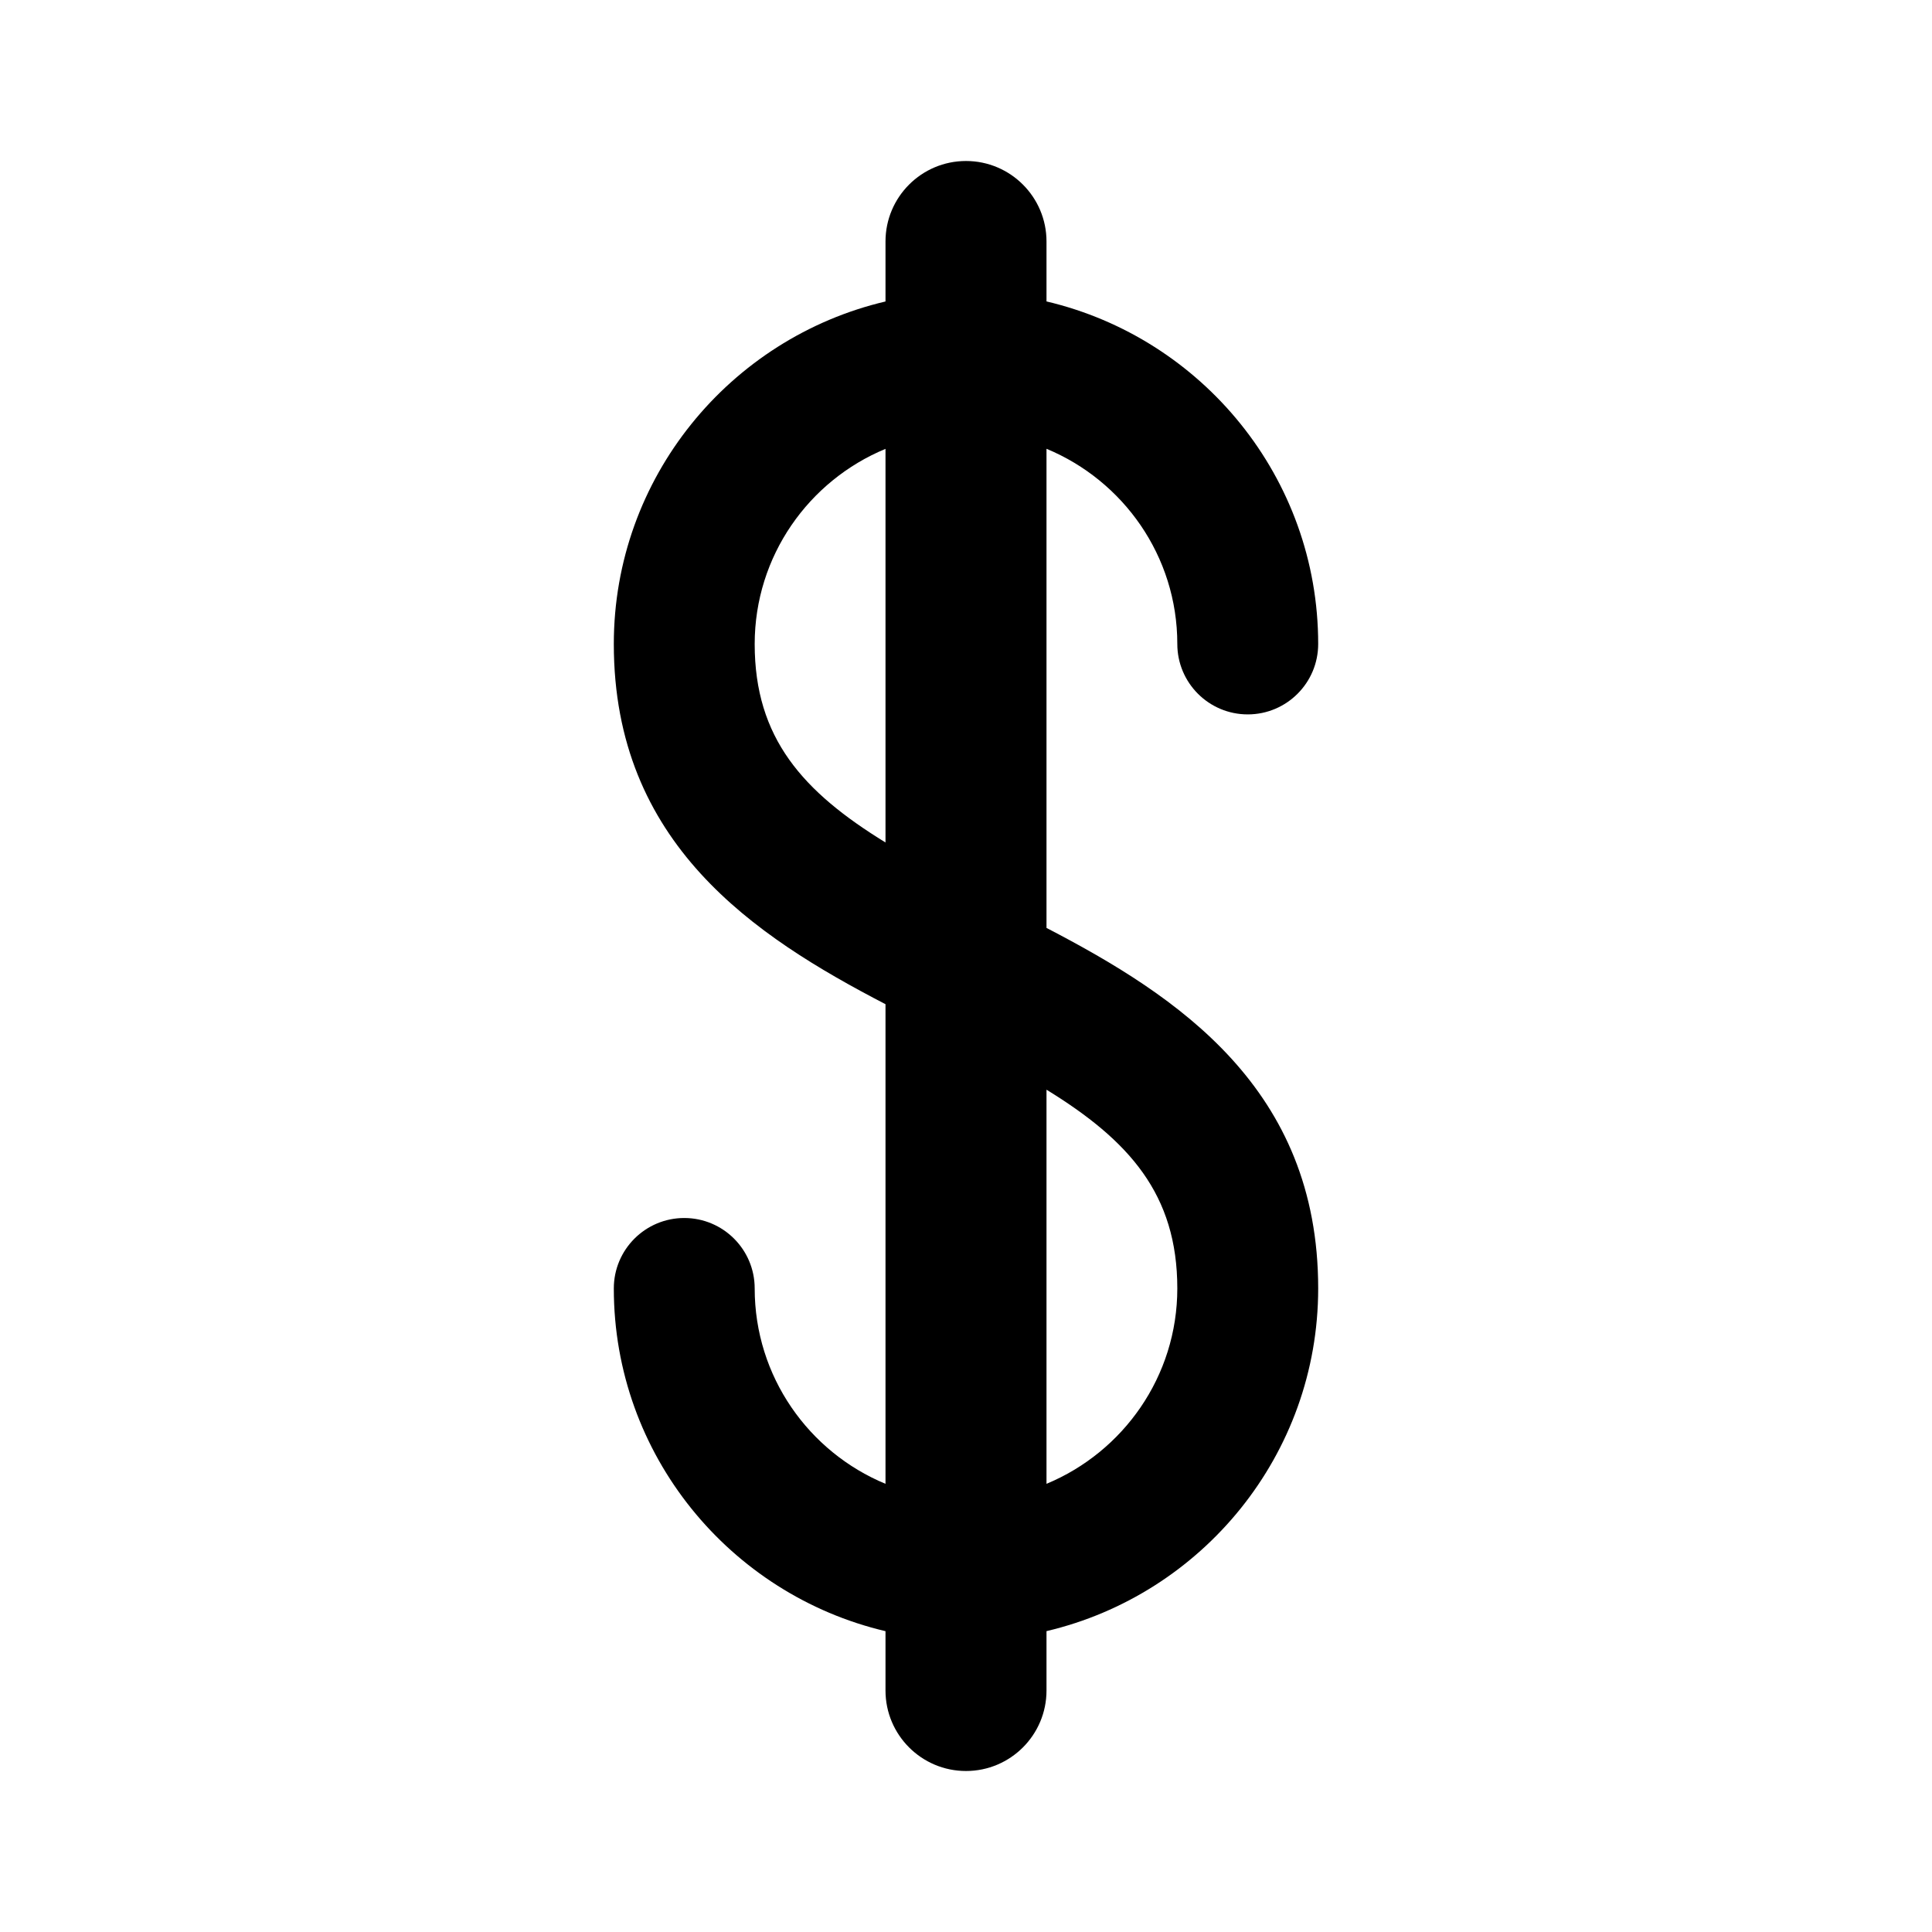 <?xml version="1.0" encoding="utf-8"?>
<!-- Generator: Adobe Illustrator 16.0.0, SVG Export Plug-In . SVG Version: 6.00 Build 0)  -->
<!DOCTYPE svg PUBLIC "-//W3C//DTD SVG 1.1//EN" "http://www.w3.org/Graphics/SVG/1.1/DTD/svg11.dtd">
<svg version="1.1" id="Capa_1" xmlns="http://www.w3.org/2000/svg" xmlns:xlink="http://www.w3.org/1999/xlink" x="0px" y="0px"
	 width="48px" height="48px" viewBox="0 0 48 48" enable-background="new 0 0 48 48" xml:space="preserve">
<path d="M26,23.054V11.15c1.904,0.789,3.25,2.663,3.25,4.849c0,0.966,0.783,1.75,1.75,1.75s1.75-0.784,1.75-1.75
	c0-4.135-2.888-7.602-6.75-8.51V6c0-1.104-0.896-2-2-2s-2,0.896-2,2v1.49c-3.862,0.908-6.75,4.375-6.75,8.51v0v0
	c0,4.957,3.484,7.253,6.75,8.949v11.916c-1.905-0.789-3.25-2.666-3.25-4.854c0-0.967-0.784-1.75-1.75-1.75s-1.75,0.783-1.75,1.75
	c0,4.138,2.888,7.606,6.75,8.515V42c0,1.104,0.896,2,2,2s2-0.896,2-2v-1.475c3.862-0.908,6.75-4.377,6.75-8.515
	C32.75,27.049,29.267,24.751,26,23.054z M22,20.931c-2.052-1.26-3.25-2.593-3.25-4.93v0v0c0-2.186,1.345-4.061,3.25-4.849V20.931z
	 M26,36.865v-9.792c2.052,1.261,3.25,2.597,3.25,4.938C29.25,34.199,27.904,36.075,26,36.865z"/>
</svg>
